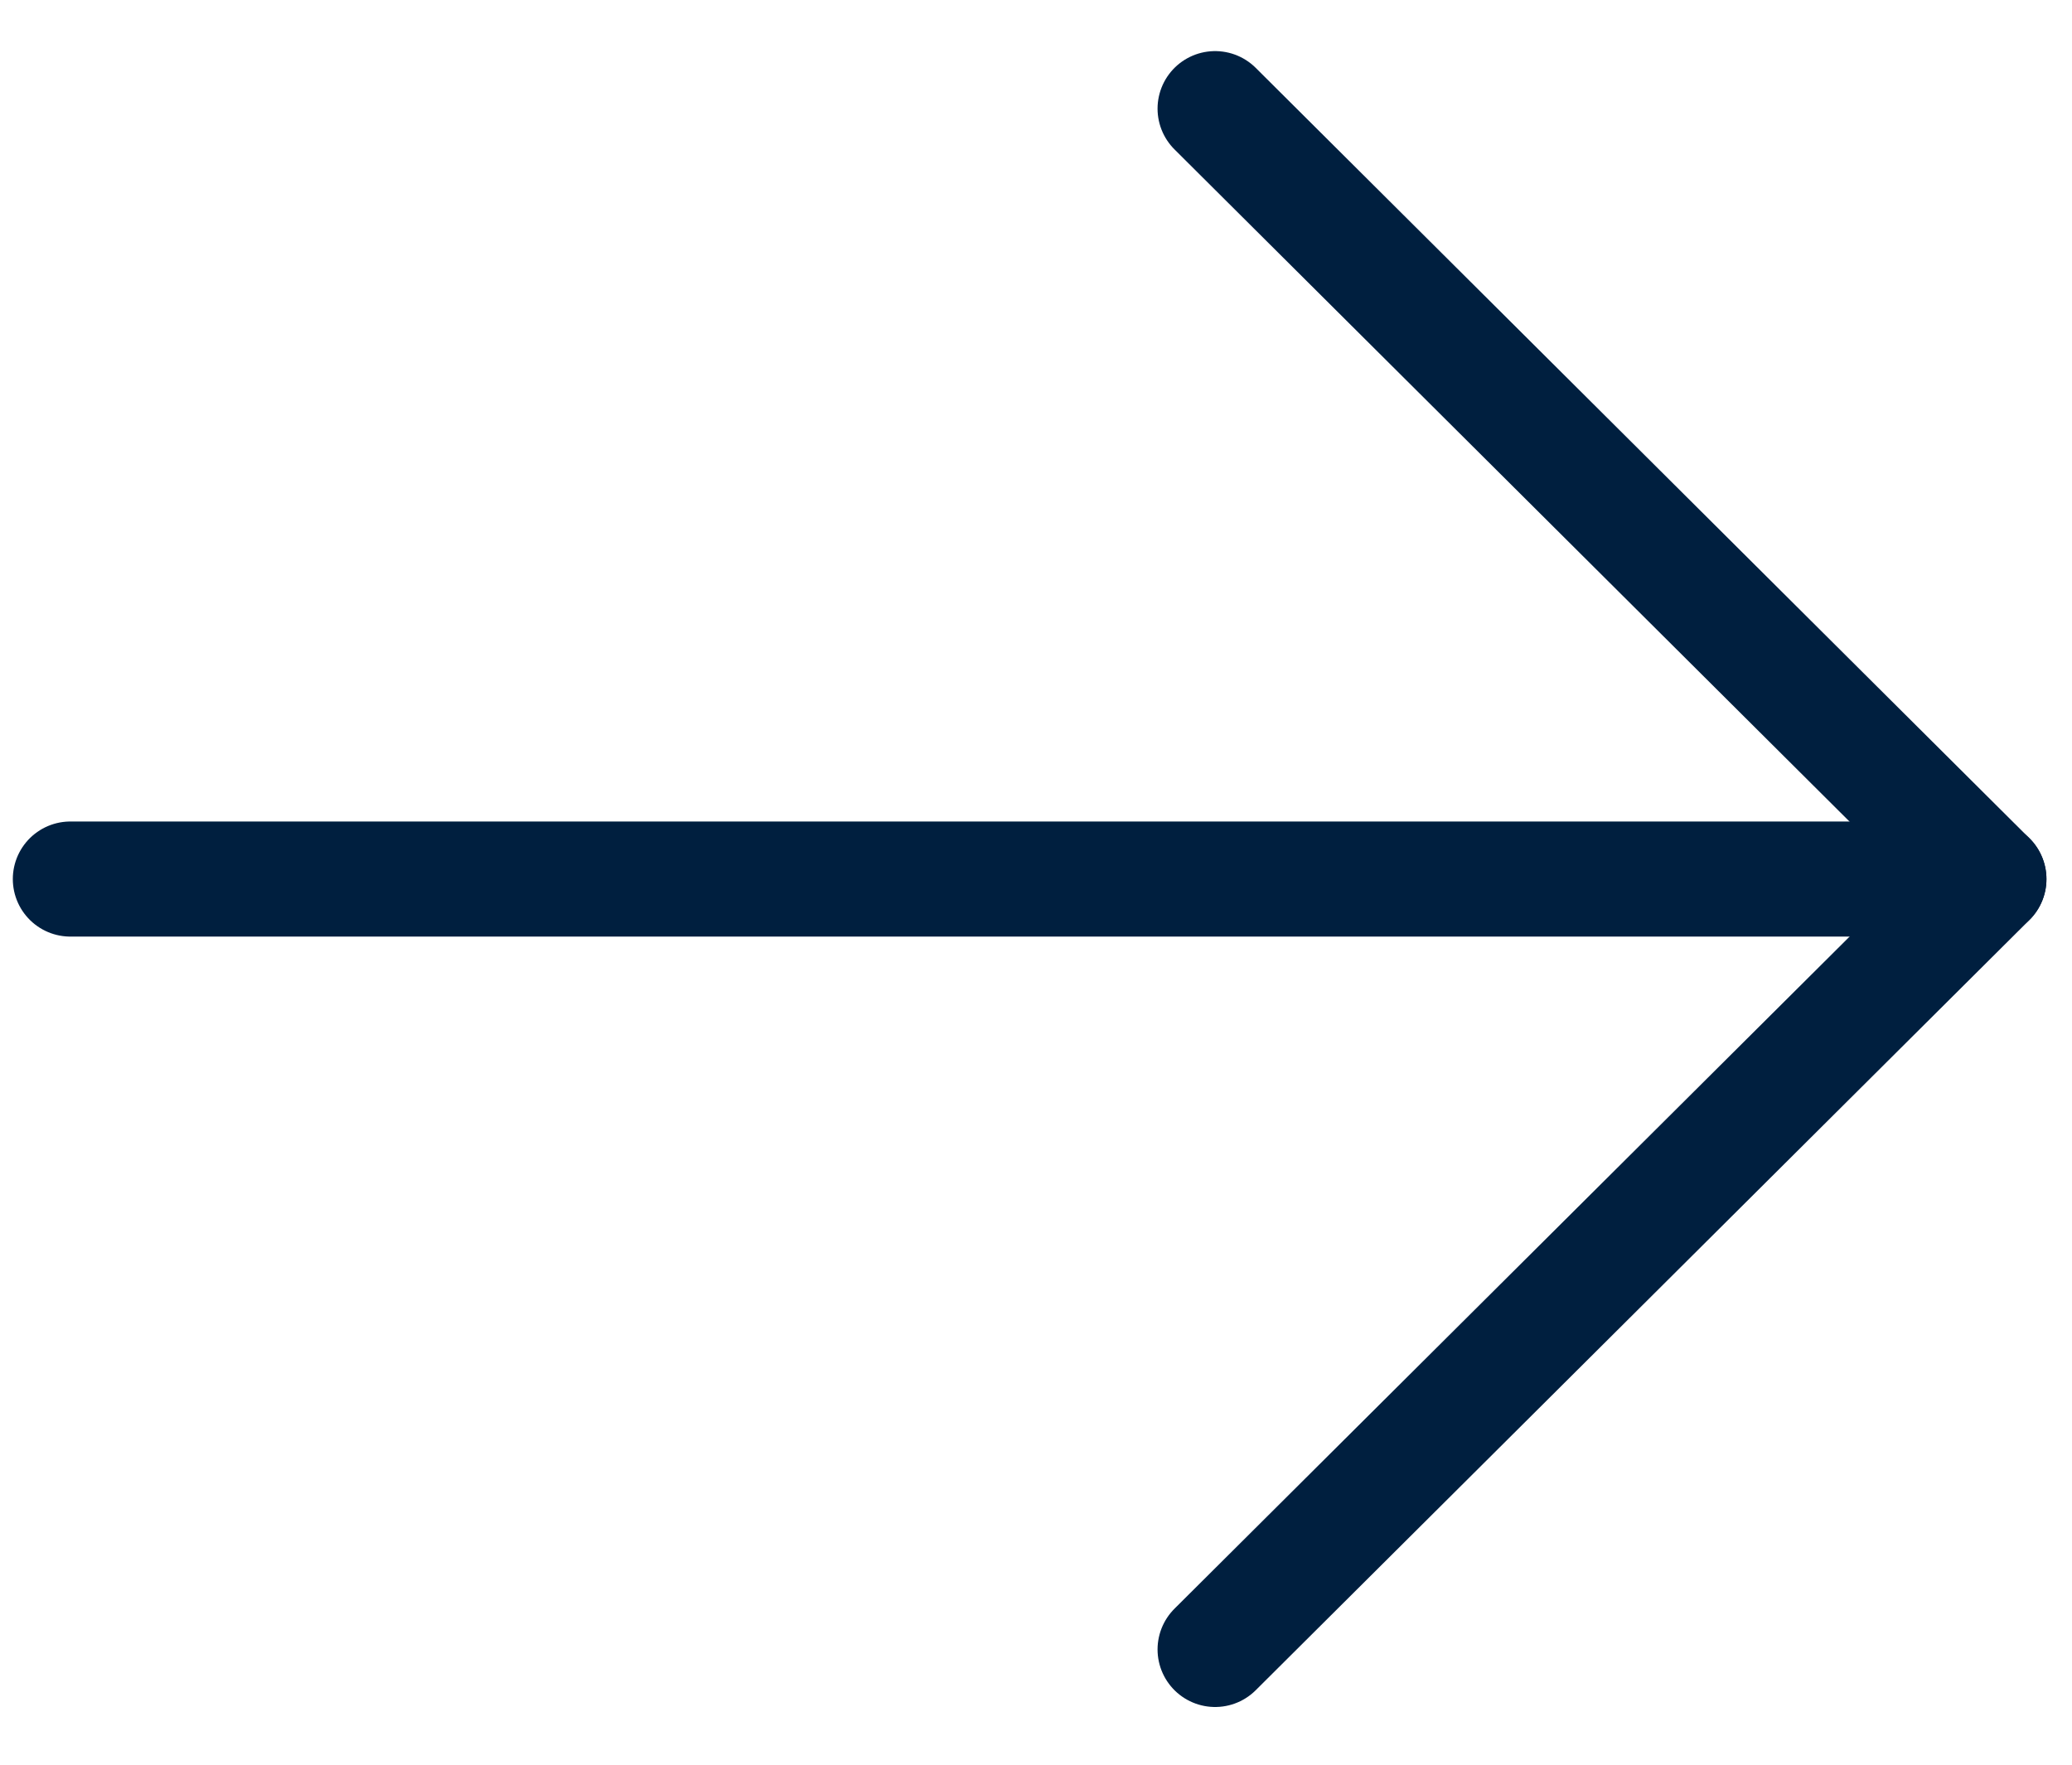 <svg width="27" height="23" viewBox="0 0 27 23" fill="none" xmlns="http://www.w3.org/2000/svg">
<path d="M25.917 11.457L0.917 11.457" stroke="#001F3F" stroke-width="1.5" stroke-linecap="round" stroke-linejoin="round"/>
<path d="M15.834 21.498L25.917 11.458L15.834 1.416" stroke="#001F3F" stroke-width="1.5" stroke-linecap="round" stroke-linejoin="round"/>
</svg>

